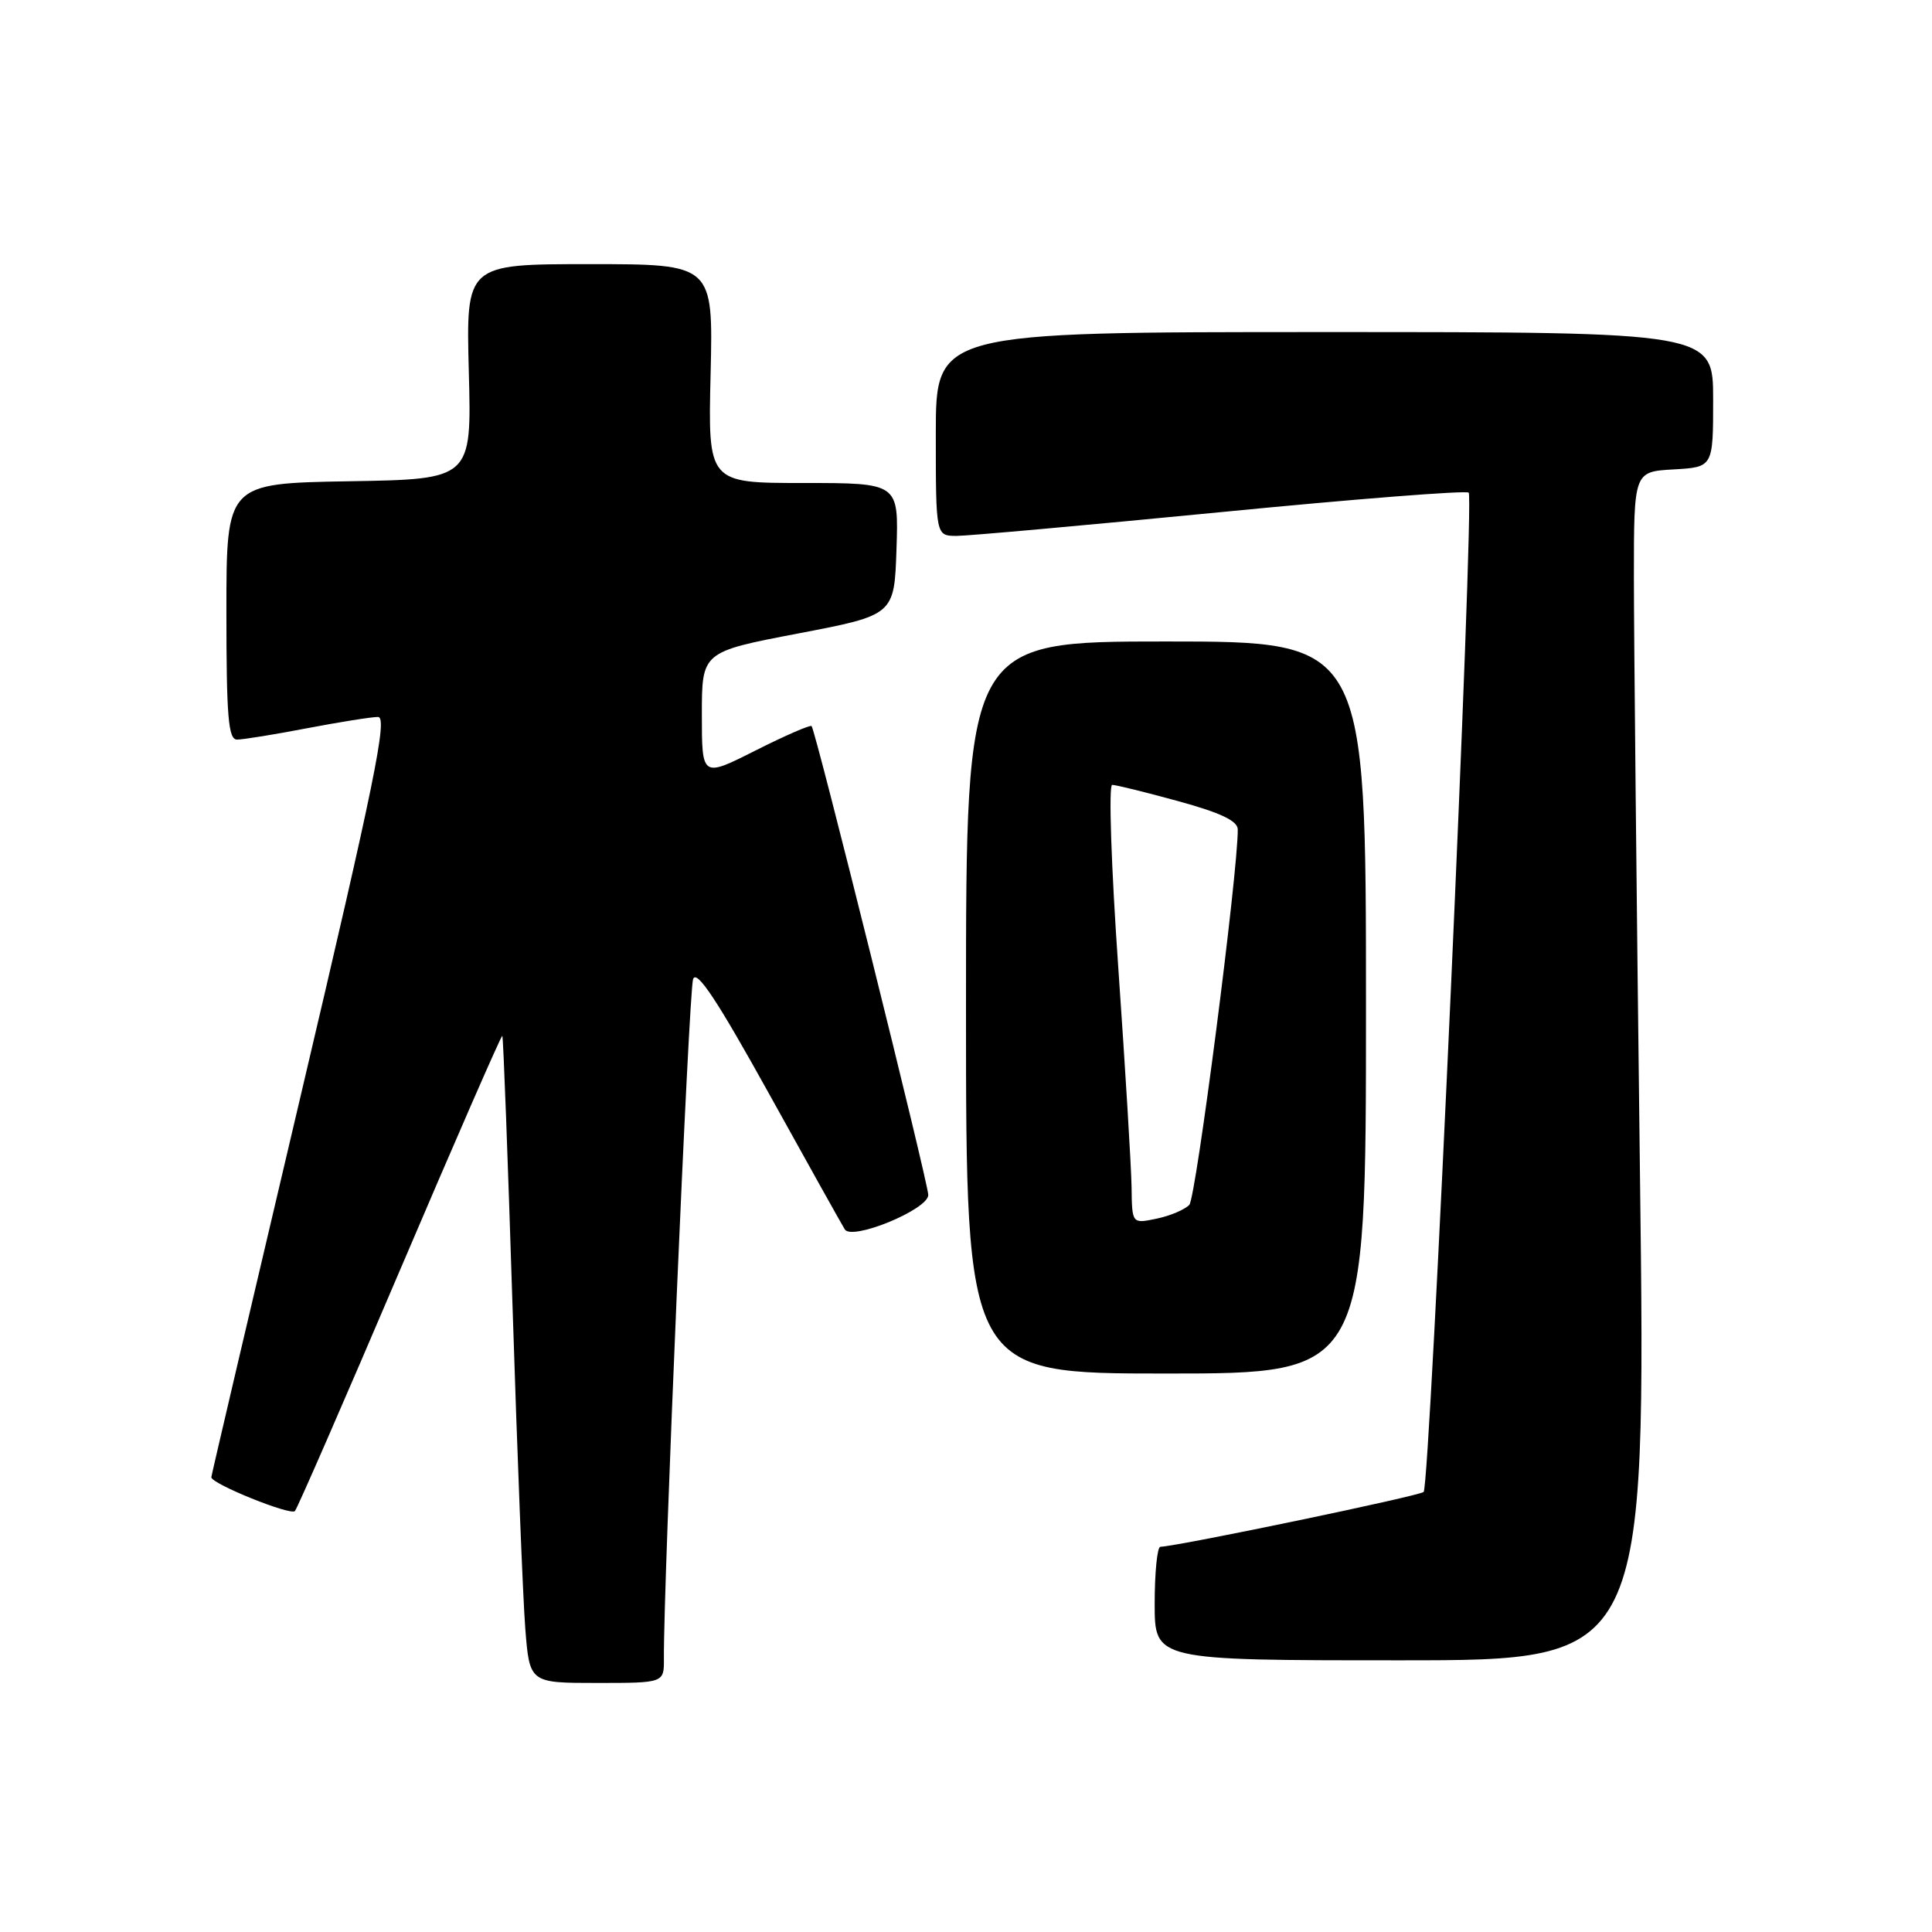 <?xml version="1.0" encoding="UTF-8" standalone="no"?>
<!DOCTYPE svg PUBLIC "-//W3C//DTD SVG 1.1//EN" "http://www.w3.org/Graphics/SVG/1.1/DTD/svg11.dtd" >
<svg xmlns="http://www.w3.org/2000/svg" xmlns:xlink="http://www.w3.org/1999/xlink" version="1.1" viewBox="0 0 256 256">
 <g >
 <path fill="currentColor"
d=" M 87.97 219.75 C 87.90 210.02 91.28 131.23 91.84 129.73 C 92.32 128.44 95.04 132.55 101.87 144.87 C 107.02 154.16 111.55 162.28 111.94 162.90 C 112.88 164.43 123.00 160.26 123.00 158.34 C 123.00 156.77 108.06 96.72 107.54 96.21 C 107.36 96.02 104.01 97.48 100.10 99.45 C 93.00 103.03 93.00 103.03 93.00 94.70 C 93.00 86.38 93.00 86.38 105.75 83.94 C 118.50 81.50 118.50 81.50 118.79 72.75 C 119.08 64.00 119.08 64.00 106.45 64.00 C 93.81 64.00 93.81 64.00 94.16 49.50 C 94.50 35.00 94.50 35.00 78.12 35.00 C 61.75 35.00 61.75 35.00 62.12 49.25 C 62.50 63.50 62.50 63.50 46.25 63.77 C 30.00 64.05 30.00 64.05 30.00 81.02 C 30.00 94.98 30.25 98.00 31.41 98.00 C 32.19 98.00 36.35 97.33 40.66 96.50 C 44.97 95.68 49.21 95.00 50.09 95.00 C 51.40 95.00 49.62 103.69 39.84 145.20 C 33.33 172.80 28.00 195.55 28.00 195.74 C 28.00 196.61 38.53 200.86 39.08 200.22 C 39.42 199.82 45.69 185.44 53.02 168.25 C 60.35 151.07 66.44 137.12 66.56 137.25 C 66.69 137.39 67.29 153.47 67.91 173.00 C 68.53 192.53 69.29 211.76 69.60 215.75 C 70.17 223.00 70.17 223.00 79.09 223.00 C 88.00 223.00 88.00 223.00 87.97 219.75 Z  M 217.30 155.25 C 216.86 119.64 216.50 84.20 216.50 76.50 C 216.50 62.50 216.50 62.50 221.75 62.20 C 227.00 61.90 227.00 61.90 227.00 52.95 C 227.00 44.00 227.00 44.00 175.50 44.00 C 124.00 44.00 124.00 44.00 124.00 57.50 C 124.00 71.00 124.00 71.00 126.75 71.01 C 128.26 71.01 144.02 69.59 161.77 67.86 C 179.52 66.12 194.30 64.96 194.61 65.28 C 195.38 66.05 189.49 196.85 188.64 197.69 C 188.11 198.22 156.43 204.82 153.75 204.96 C 153.34 204.98 153.00 208.38 153.00 212.50 C 153.00 220.00 153.00 220.00 185.55 220.00 C 218.11 220.00 218.11 220.00 217.30 155.25 Z  M 181.00 133.50 C 181.00 85.00 181.00 85.00 154.50 85.00 C 128.00 85.00 128.00 85.00 128.00 133.50 C 128.00 182.00 128.00 182.00 154.50 182.00 C 181.00 182.00 181.00 182.00 181.00 133.50 Z  M 149.94 157.33 C 149.90 154.67 149.11 141.59 148.18 128.25 C 147.24 114.79 146.88 104.00 147.37 104.00 C 147.86 104.00 151.80 104.97 156.13 106.16 C 161.75 107.70 164.00 108.77 164.01 109.91 C 164.05 115.54 158.48 158.71 157.59 159.65 C 156.99 160.28 155.04 161.11 153.25 161.48 C 150.00 162.16 150.00 162.16 149.94 157.33 Z "/>
</g>
</svg>